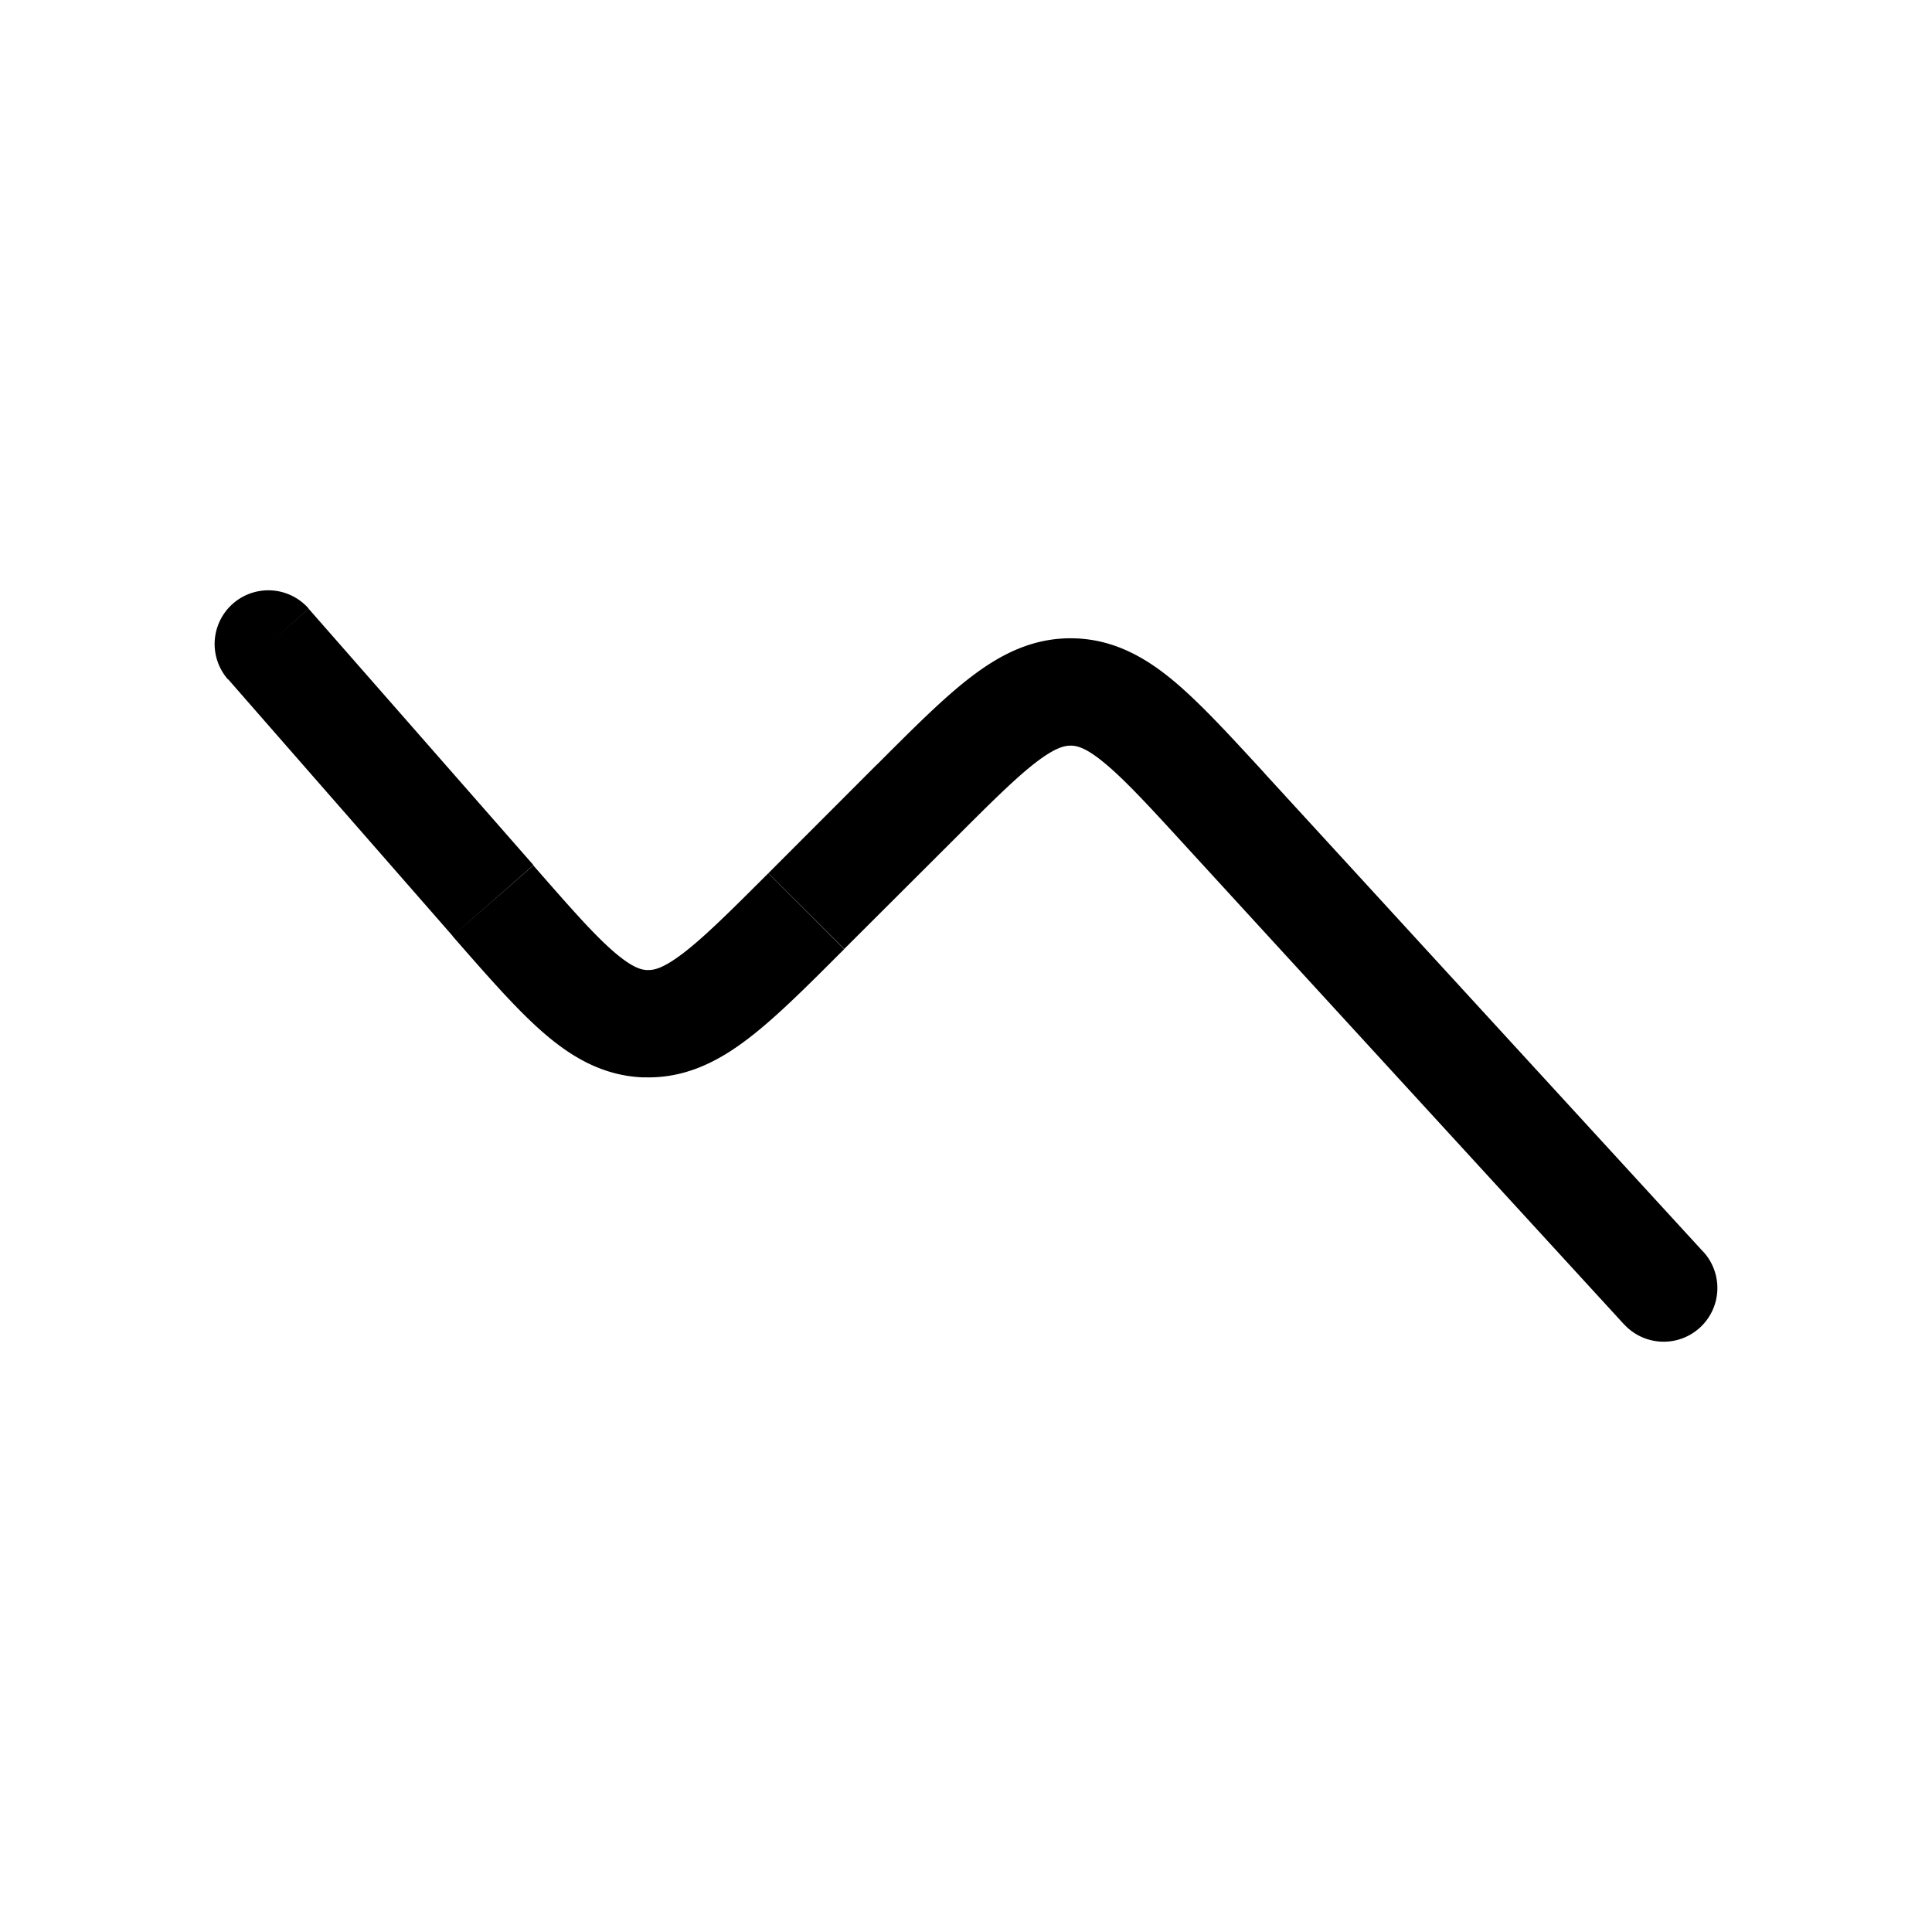 <svg width="18" height="18" fill="none" xmlns="http://www.w3.org/2000/svg"><path d="M2.124 6.33a.5.5 0 1 1 .752-.66l-.752.66zm13.745 5.332a.5.5 0 0 1-.738.676l.738-.676zM9.99 6.446l-.01.5.01-.5zm-3.975 3.09l-.016.5.016-.5zM2.876 5.672L4.97 8.06l-.753.66-2.092-2.392.752-.658zm4.282 2.464L8.17 7.123l.708.708-1.012 1.01-.707-.706zm4.622-.933l4.089 4.46-.738.676-4.088-4.46.737-.676zm-3.61-.079c.336-.336.624-.626.884-.823.272-.207.575-.362.947-.354l-.022 1c-.054-.001-.138.012-.32.15-.193.147-.425.378-.782.735l-.708-.708zm2.873.755c-.341-.373-.563-.613-.75-.768-.175-.146-.259-.163-.314-.164l.022-1c.372.008.668.176.93.394.252.21.527.511.85.862l-.738.676zm-6.074.184c.339.388.56.64.747.802.177.153.26.171.316.173l-.033 1c-.379-.013-.676-.19-.938-.418-.251-.218-.525-.533-.845-.899l.753-.658zm2.896.78c-.344.344-.637.639-.903.84-.276.21-.585.367-.963.354l.033-1c.055.003.14-.01.326-.151.198-.15.436-.386.8-.75l.707.707z" fill="currentColor"/></svg>